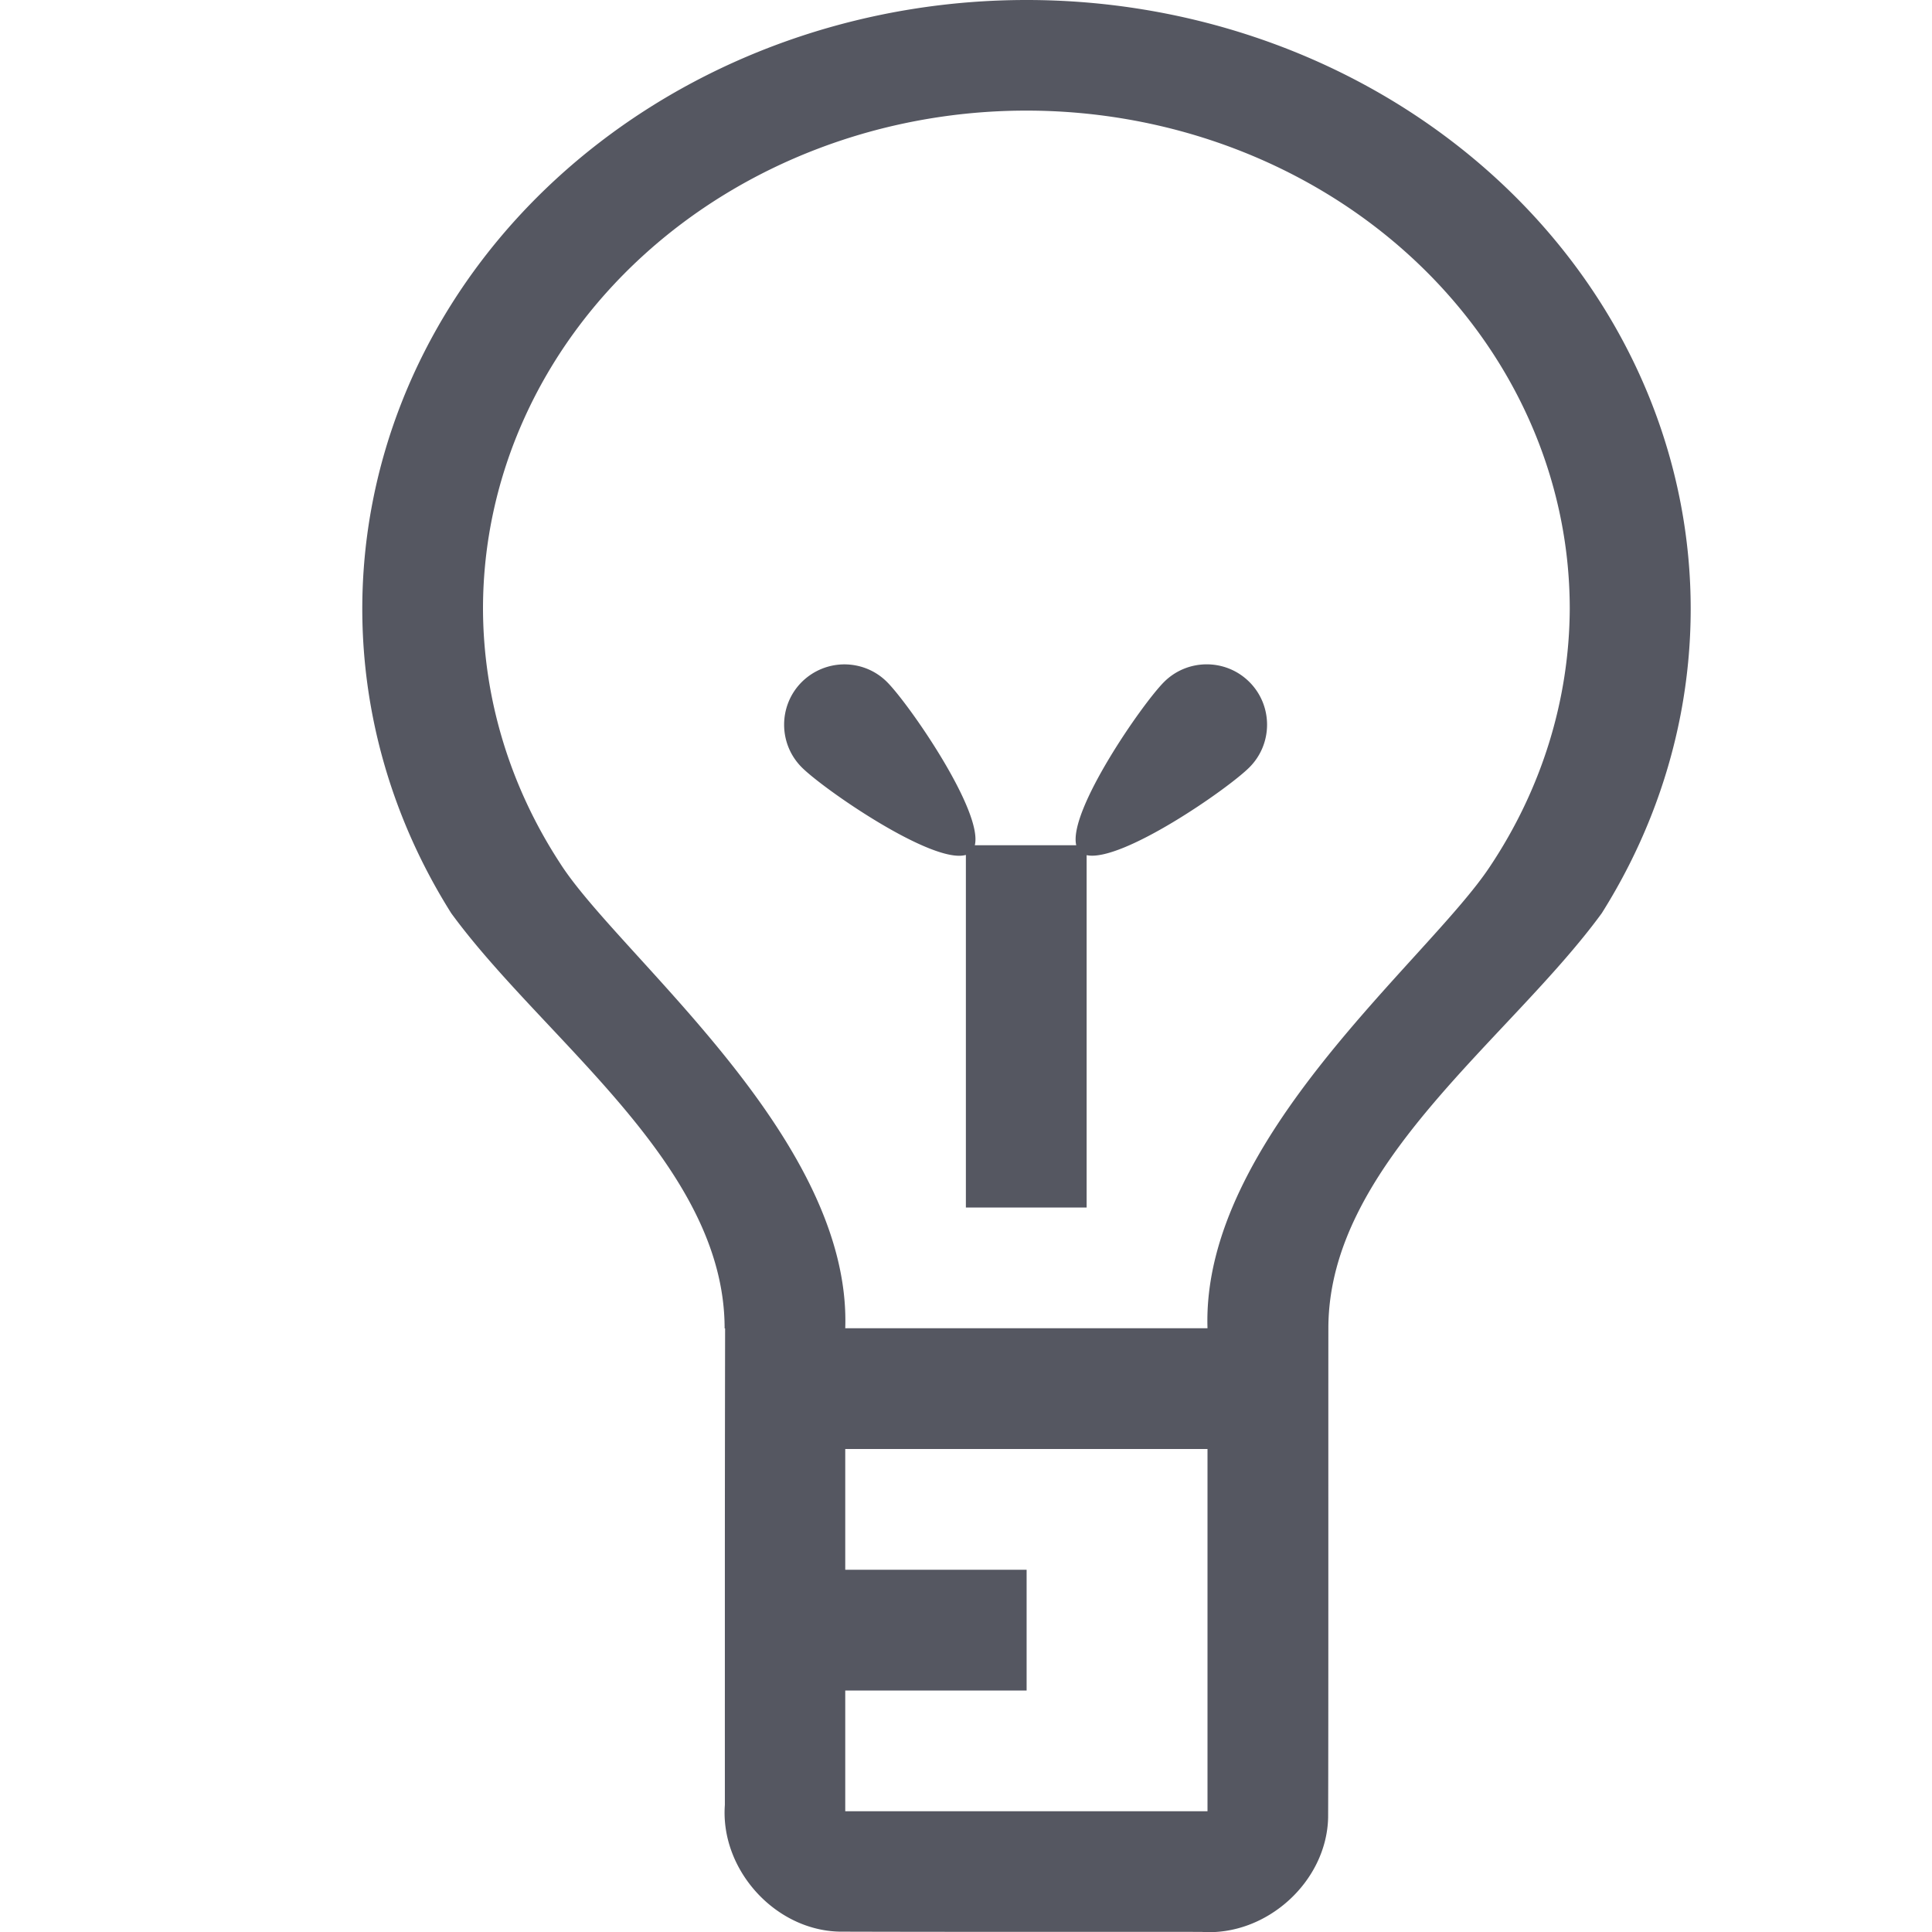 <?xml version="1.0" encoding="UTF-8"?>
<svg width="16" height="16" version="1.1" xmlns="http://www.w3.org/2000/svg" xmlns:cc="http://creativecommons.org/ns#" xmlns:dc="http://purl.org/dc/elements/1.1/" xmlns:rdf="http://www.w3.org/1999/02/22-rdf-syntax-ns#">
 <path d="m8.51 0a5.5 5.042 0 0 0-3.545 1.18 5.5 5.042 0 0 0-1.228 6.383c0.767 1.05 2.264 2.08 2.264 3.438h0.004c1e-7 0-0.002 1.082-0.002 2v1c-2.148e-4 0.38 2.062e-4 0.787 0 0.947-0.039 0.533 0.413 1.037 0.949 1.049 1 3e-3 1.998 0.001 2.998 0.002 0.533 0.039 1.037-0.412 1.049-0.947 3e-3 -0.666 0.001-3.384 0.002-4.051 0-1.357 1.497-2.388 2.264-3.438a5.5 5.042 0 0 0-1.228-6.383 5.5 5.042 0 0 0-3.525-1.18zm-0.01 0.916a4.5 4.125 0 0 1 4.5 4.125 4.5 4.125 0 0 1-0.662 2.137c-0.511 0.772-2.389 2.257-2.338 3.822h-3c0.052-1.582-1.878-3.089-2.363-3.853a4.5 4.125 0 0 1-0.637-2.106 4.5 4.125 0 0 1 4.5-4.125zm-1.506 4.586c-0.128 1e-7 -0.256 0.049-0.354 0.146-0.195 0.195-0.195 0.512 0 0.707 0.183 0.183 1.084 0.805 1.359 0.725v2.92h1v-2.918c0.288 0.062 1.167-0.546 1.348-0.727 0.195-0.195 0.195-0.512 0-0.707-0.195-0.195-0.512-0.195-0.707 0-0.181 0.181-0.795 1.068-0.727 1.352h-0.84c0.069-0.283-0.545-1.17-0.727-1.352-0.098-0.098-0.226-0.146-0.354-0.146zm0.006 6.498h3v3h-3v-1h1.502v-1h-1.502v-1z" fill="#555761" style="font-variation-settings:normal"/>
</svg>
